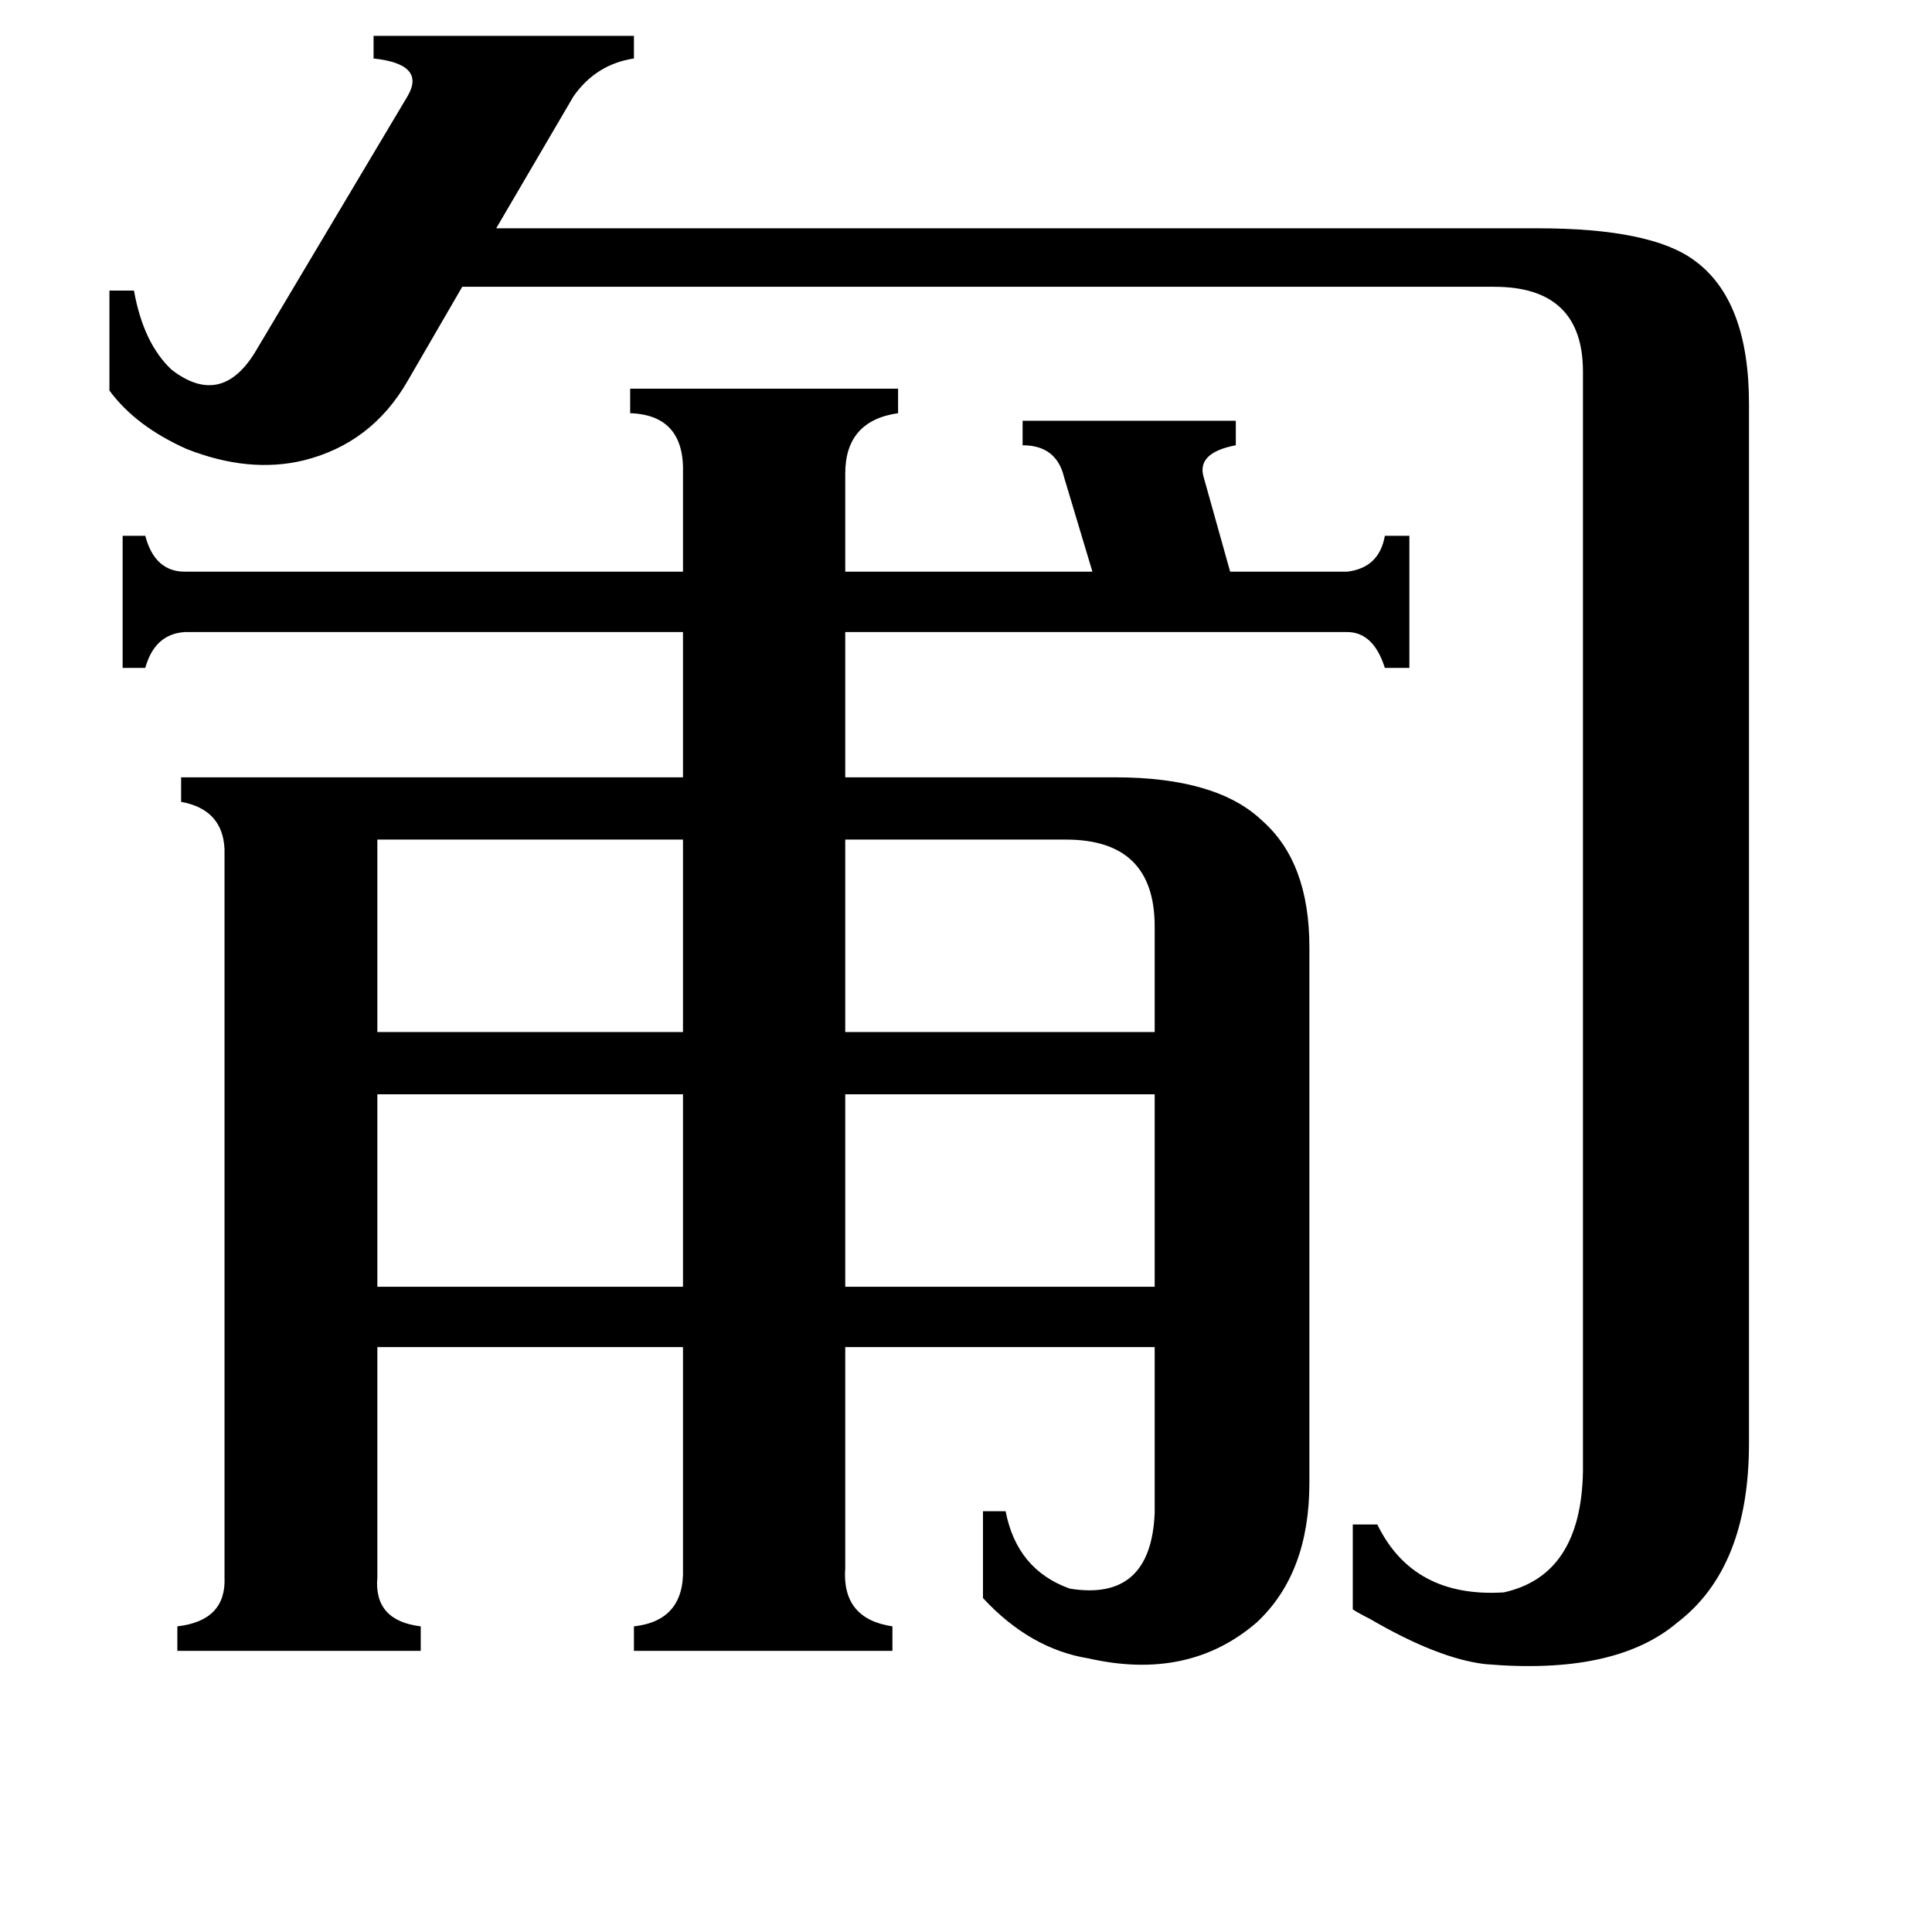 <svg xmlns="http://www.w3.org/2000/svg" viewBox="0 -800 1024 1024">
	<path fill="#000000" d="M565 -355H448V-253H612V-309Q612 -355 565 -355ZM200 -355V-253H362V-355ZM200 -220V-118H362V-220ZM448 -220V-118H612V-220ZM58 -646H71Q76 -618 91 -604Q117 -584 135 -613L216 -749Q226 -766 198 -769V-781H336V-769Q316 -766 304 -749L263 -679H815Q875 -679 898 -662Q927 -641 927 -586V-35Q927 31 889 60Q856 88 787 82Q762 79 726 58Q720 55 717 53V8H730Q749 47 797 44Q838 35 839 -20V-603Q839 -648 792 -648H245L216 -598Q197 -565 161 -556Q132 -549 99 -562Q72 -574 58 -593ZM448 31Q446 58 473 62V75H336V62Q363 59 362 31V-86H200V36Q198 59 223 62V75H94V62Q120 59 119 36V-350Q118 -371 96 -375V-388H362V-465H98Q82 -464 77 -446H65V-516H77Q82 -497 98 -497H362V-549Q363 -580 334 -581V-594H476V-581Q448 -577 448 -549V-497H579L564 -547Q560 -564 542 -564V-577H655V-564Q634 -560 638 -547L652 -497H714Q731 -499 734 -516H747V-446H734Q728 -465 714 -465H448V-388H591Q645 -388 669 -365Q694 -343 694 -298V-14Q694 34 666 60Q630 91 577 79Q546 74 521 47V1H533Q539 32 567 42Q610 49 612 2V-86H448Z"/>
</svg>
